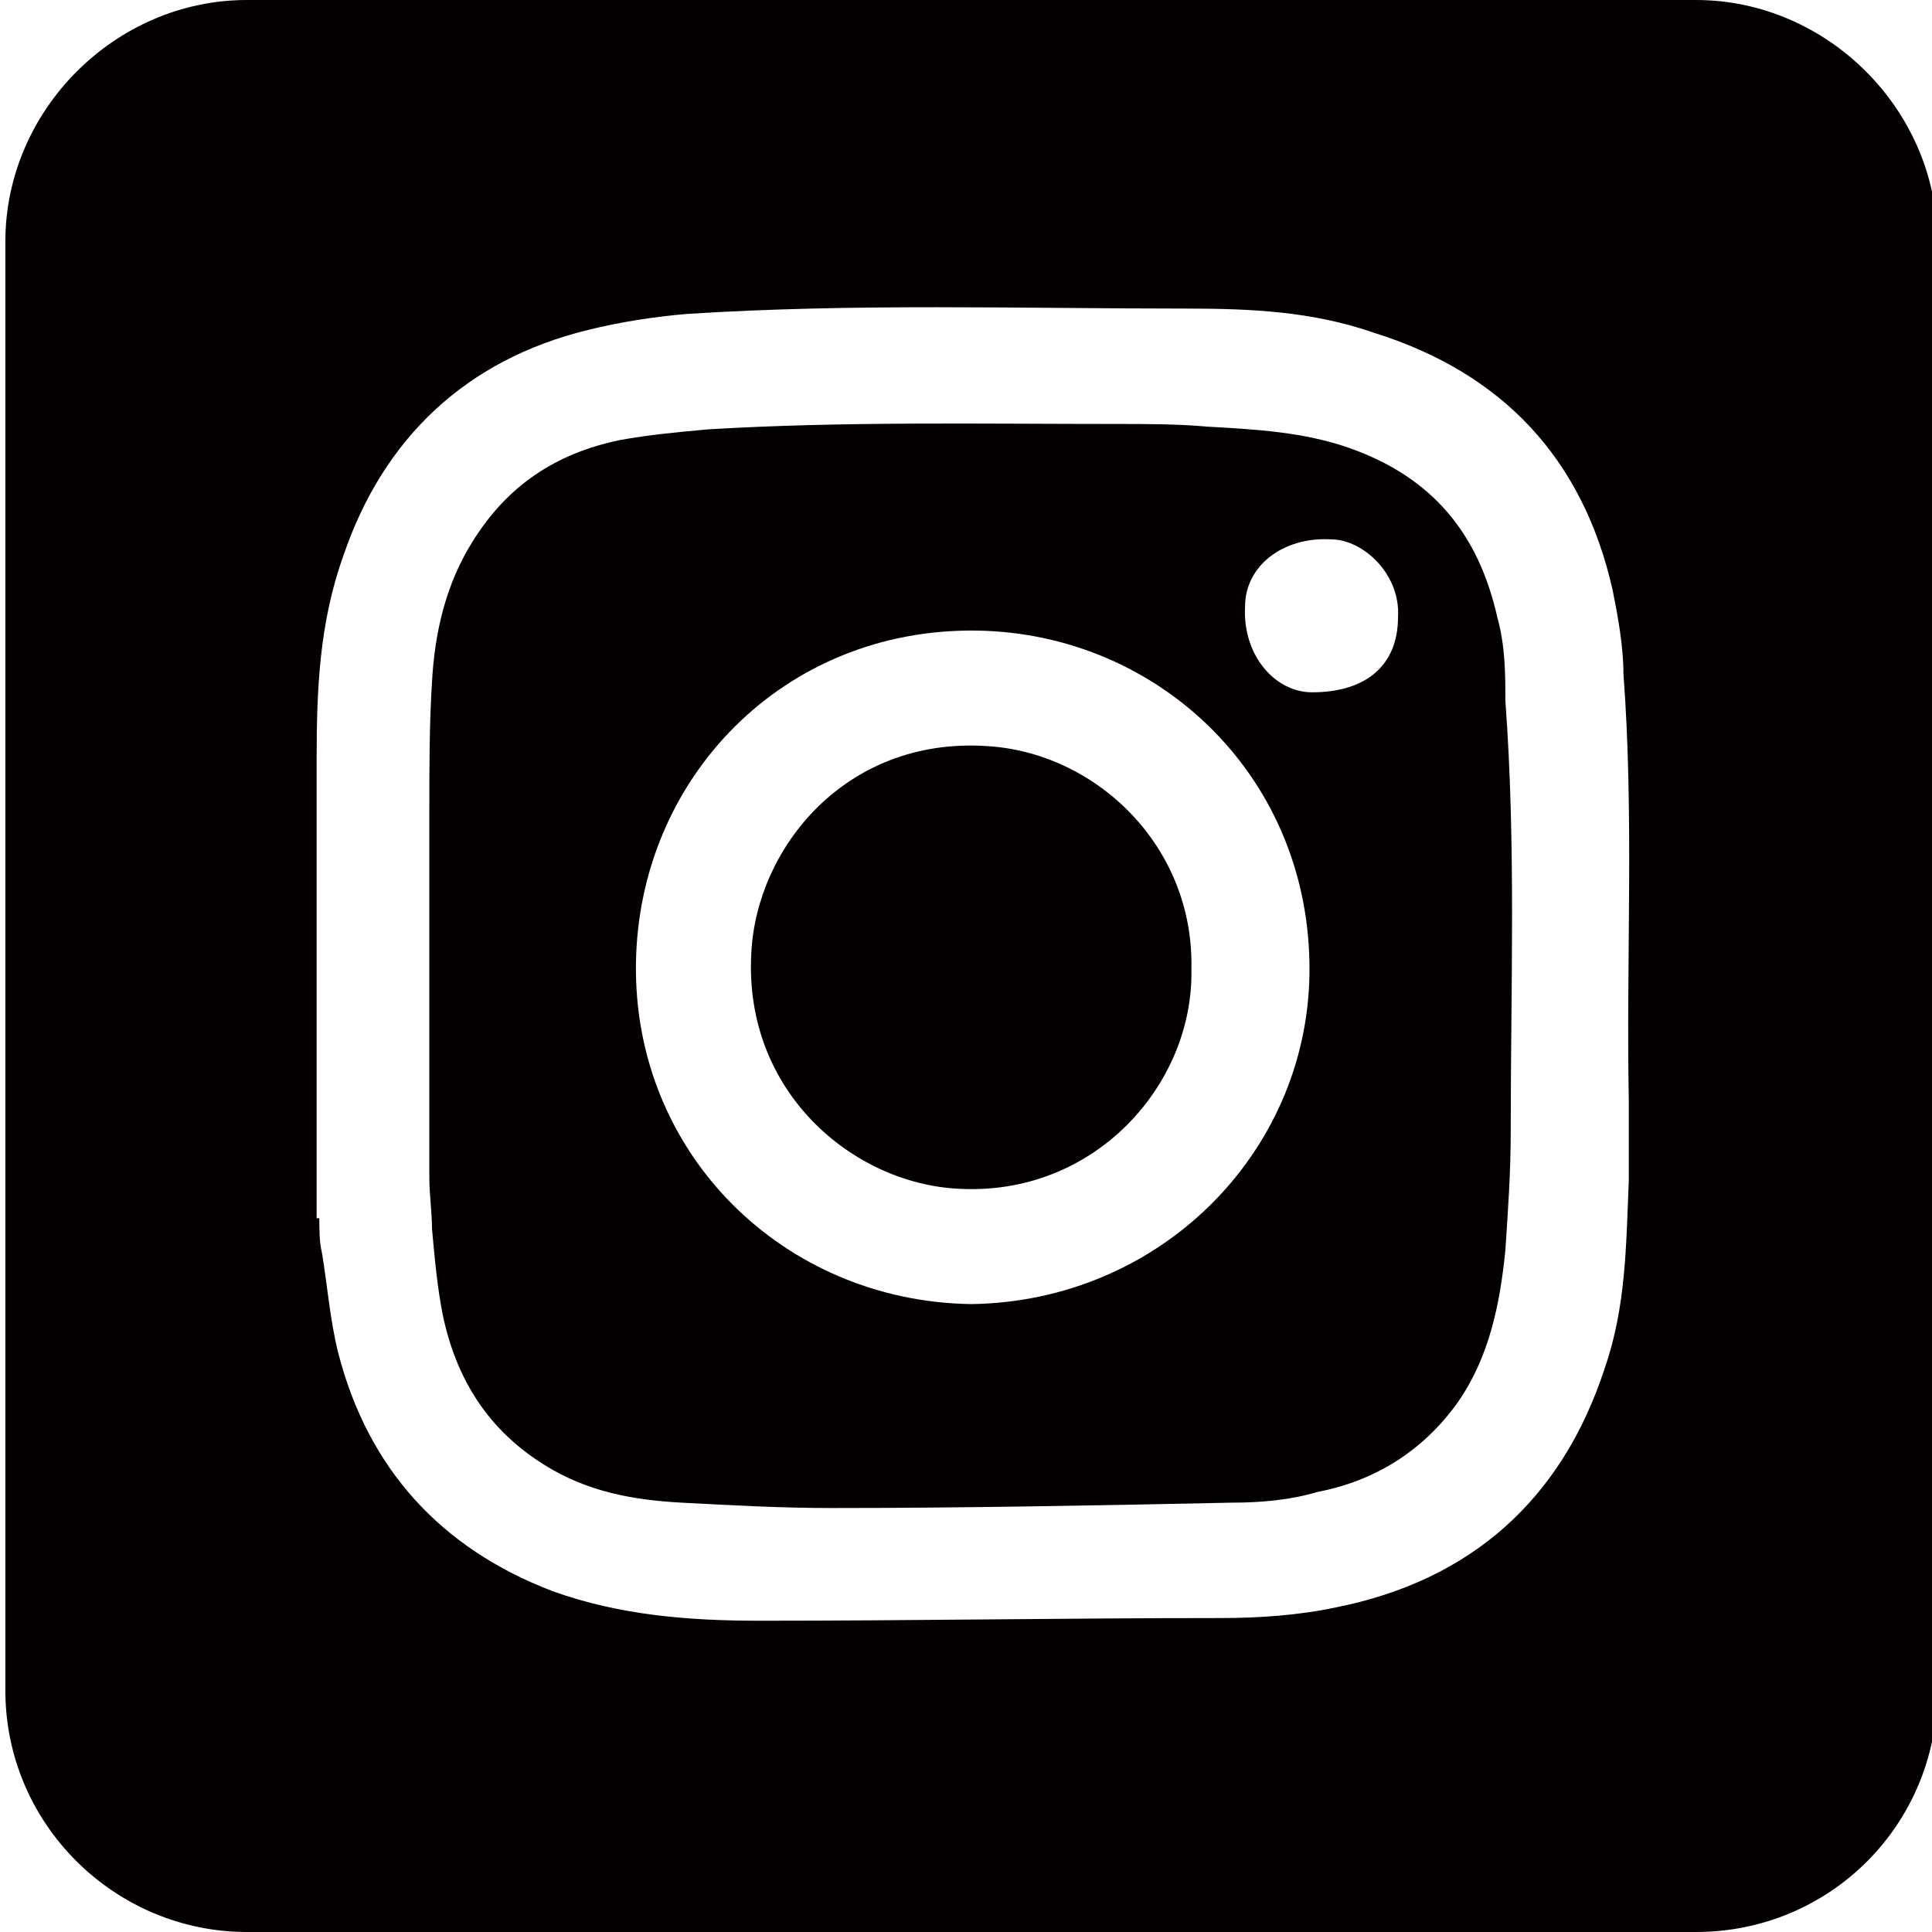<?xml version="1.0" encoding="utf-8"?>
<!-- Generator: Adobe Illustrator 19.2.1, SVG Export Plug-In . SVG Version: 6.00 Build 0)  -->
<!DOCTYPE svg PUBLIC "-//W3C//DTD SVG 1.1//EN" "http://www.w3.org/Graphics/SVG/1.1/DTD/svg11.dtd">
<svg version="1.1" id="レイヤー_1" xmlns="http://www.w3.org/2000/svg" xmlns:xlink="http://www.w3.org/1999/xlink" x="0px"
	 y="0px" width="72px" height="72px" viewBox="0 0 72 72" enable-background="new 0 0 72 72" xml:space="preserve">
<g>
	<path fill="#040000" d="M55.8,23c-0.7-3.1-2.4-5.2-5.5-6.3c-1.7-0.6-3.5-0.7-5.3-0.8c-1.1-0.1-2.3-0.1-3.4-0.1
		c-5.1,0-10.2-0.1-15.2,0.2c-1.1,0.1-2.2,0.2-3.3,0.4c-2.4,0.5-4.2,1.7-5.5,3.8c-1,1.6-1.4,3.4-1.5,5.2C16,27,16,28.6,16,30.2
		c0,4.6,0,9.1,0,13.7c0,0,0,0,0,0c0,0.6,0.1,1.3,0.1,1.9c0.1,1.1,0.2,2.2,0.4,3.2c0.5,2.4,1.7,4.3,3.8,5.6c1.6,1,3.3,1.3,5.1,1.4
		c1.9,0.1,3.7,0.2,5.6,0.2c5,0,10-0.1,14.9-0.2c1.1,0,2.2-0.1,3.2-0.4c2.1-0.4,3.9-1.5,5.2-3.3c1.2-1.7,1.6-3.7,1.8-5.7
		c0.1-1.5,0.2-2.9,0.2-4.4c0-5.4,0.2-10.7-0.2-16.1C56.1,25.1,56.1,24.1,55.8,23z M36.2,48.6c-7-0.1-12.6-5.6-12.5-12.7
		c0.1-6.9,5.5-12.5,12.7-12.4c6.8,0.1,12.5,5.5,12.4,12.8C48.7,43,43.2,48.5,36.2,48.6z M48.9,25.8c-1.4,0-2.6-1.4-2.5-3.2
		c0-1.5,1.4-2.6,3.2-2.5c1.2,0,2.6,1.3,2.5,2.9C52.1,24.8,50.9,25.8,48.9,25.8z"/>
	<path fill="#040000" d="M36.7,27.8c-5.2-0.3-8.5,3.8-8.7,7.7c-0.3,5.2,3.8,8.6,7.7,8.8c5.1,0.3,8.8-3.9,8.7-8.2
		C44.5,31.5,40.8,28,36.7,27.8z"/>
	<path fill="#040000" d="M63.2,0h-54c-4.9,0-9,4.1-9,9v54c0,5,4.1,9,9,9h16h11.3h13h13.7c5,0,9-4,9-9V9C72.2,4.1,68.1,0,63.2,0z
		 M60.7,44c-0.1,2.4-0.1,4.7-0.9,7c-1.6,4.9-5,7.9-10,8.9c-1.4,0.3-2.9,0.4-4.3,0.4c-5.7,0-11.5,0.1-17.2,0.1
		c-2.6,0-5.2-0.2-7.7-1.1c-4.2-1.6-6.9-4.6-8-8.9c-0.3-1.2-0.4-2.5-0.6-3.7c-0.1-0.4-0.1-0.9-0.1-1.3c0,0,0,0-0.1,0
		c0-5.7,0-11.4,0-17.1c0-2.6,0.1-5.1,1-7.6c1.5-4.4,4.6-7.3,9.1-8.4c1.2-0.3,2.5-0.5,3.7-0.6c6.2-0.4,12.4-0.2,18.6-0.2
		c2.4,0,4.7,0.1,7,0.9c4.8,1.5,7.8,4.7,8.9,9.6c0.2,1,0.4,2.1,0.4,3.1c0.4,5.3,0.1,10.6,0.2,15.9C60.7,42,60.7,43,60.7,44z"/>
</g>
</svg>
